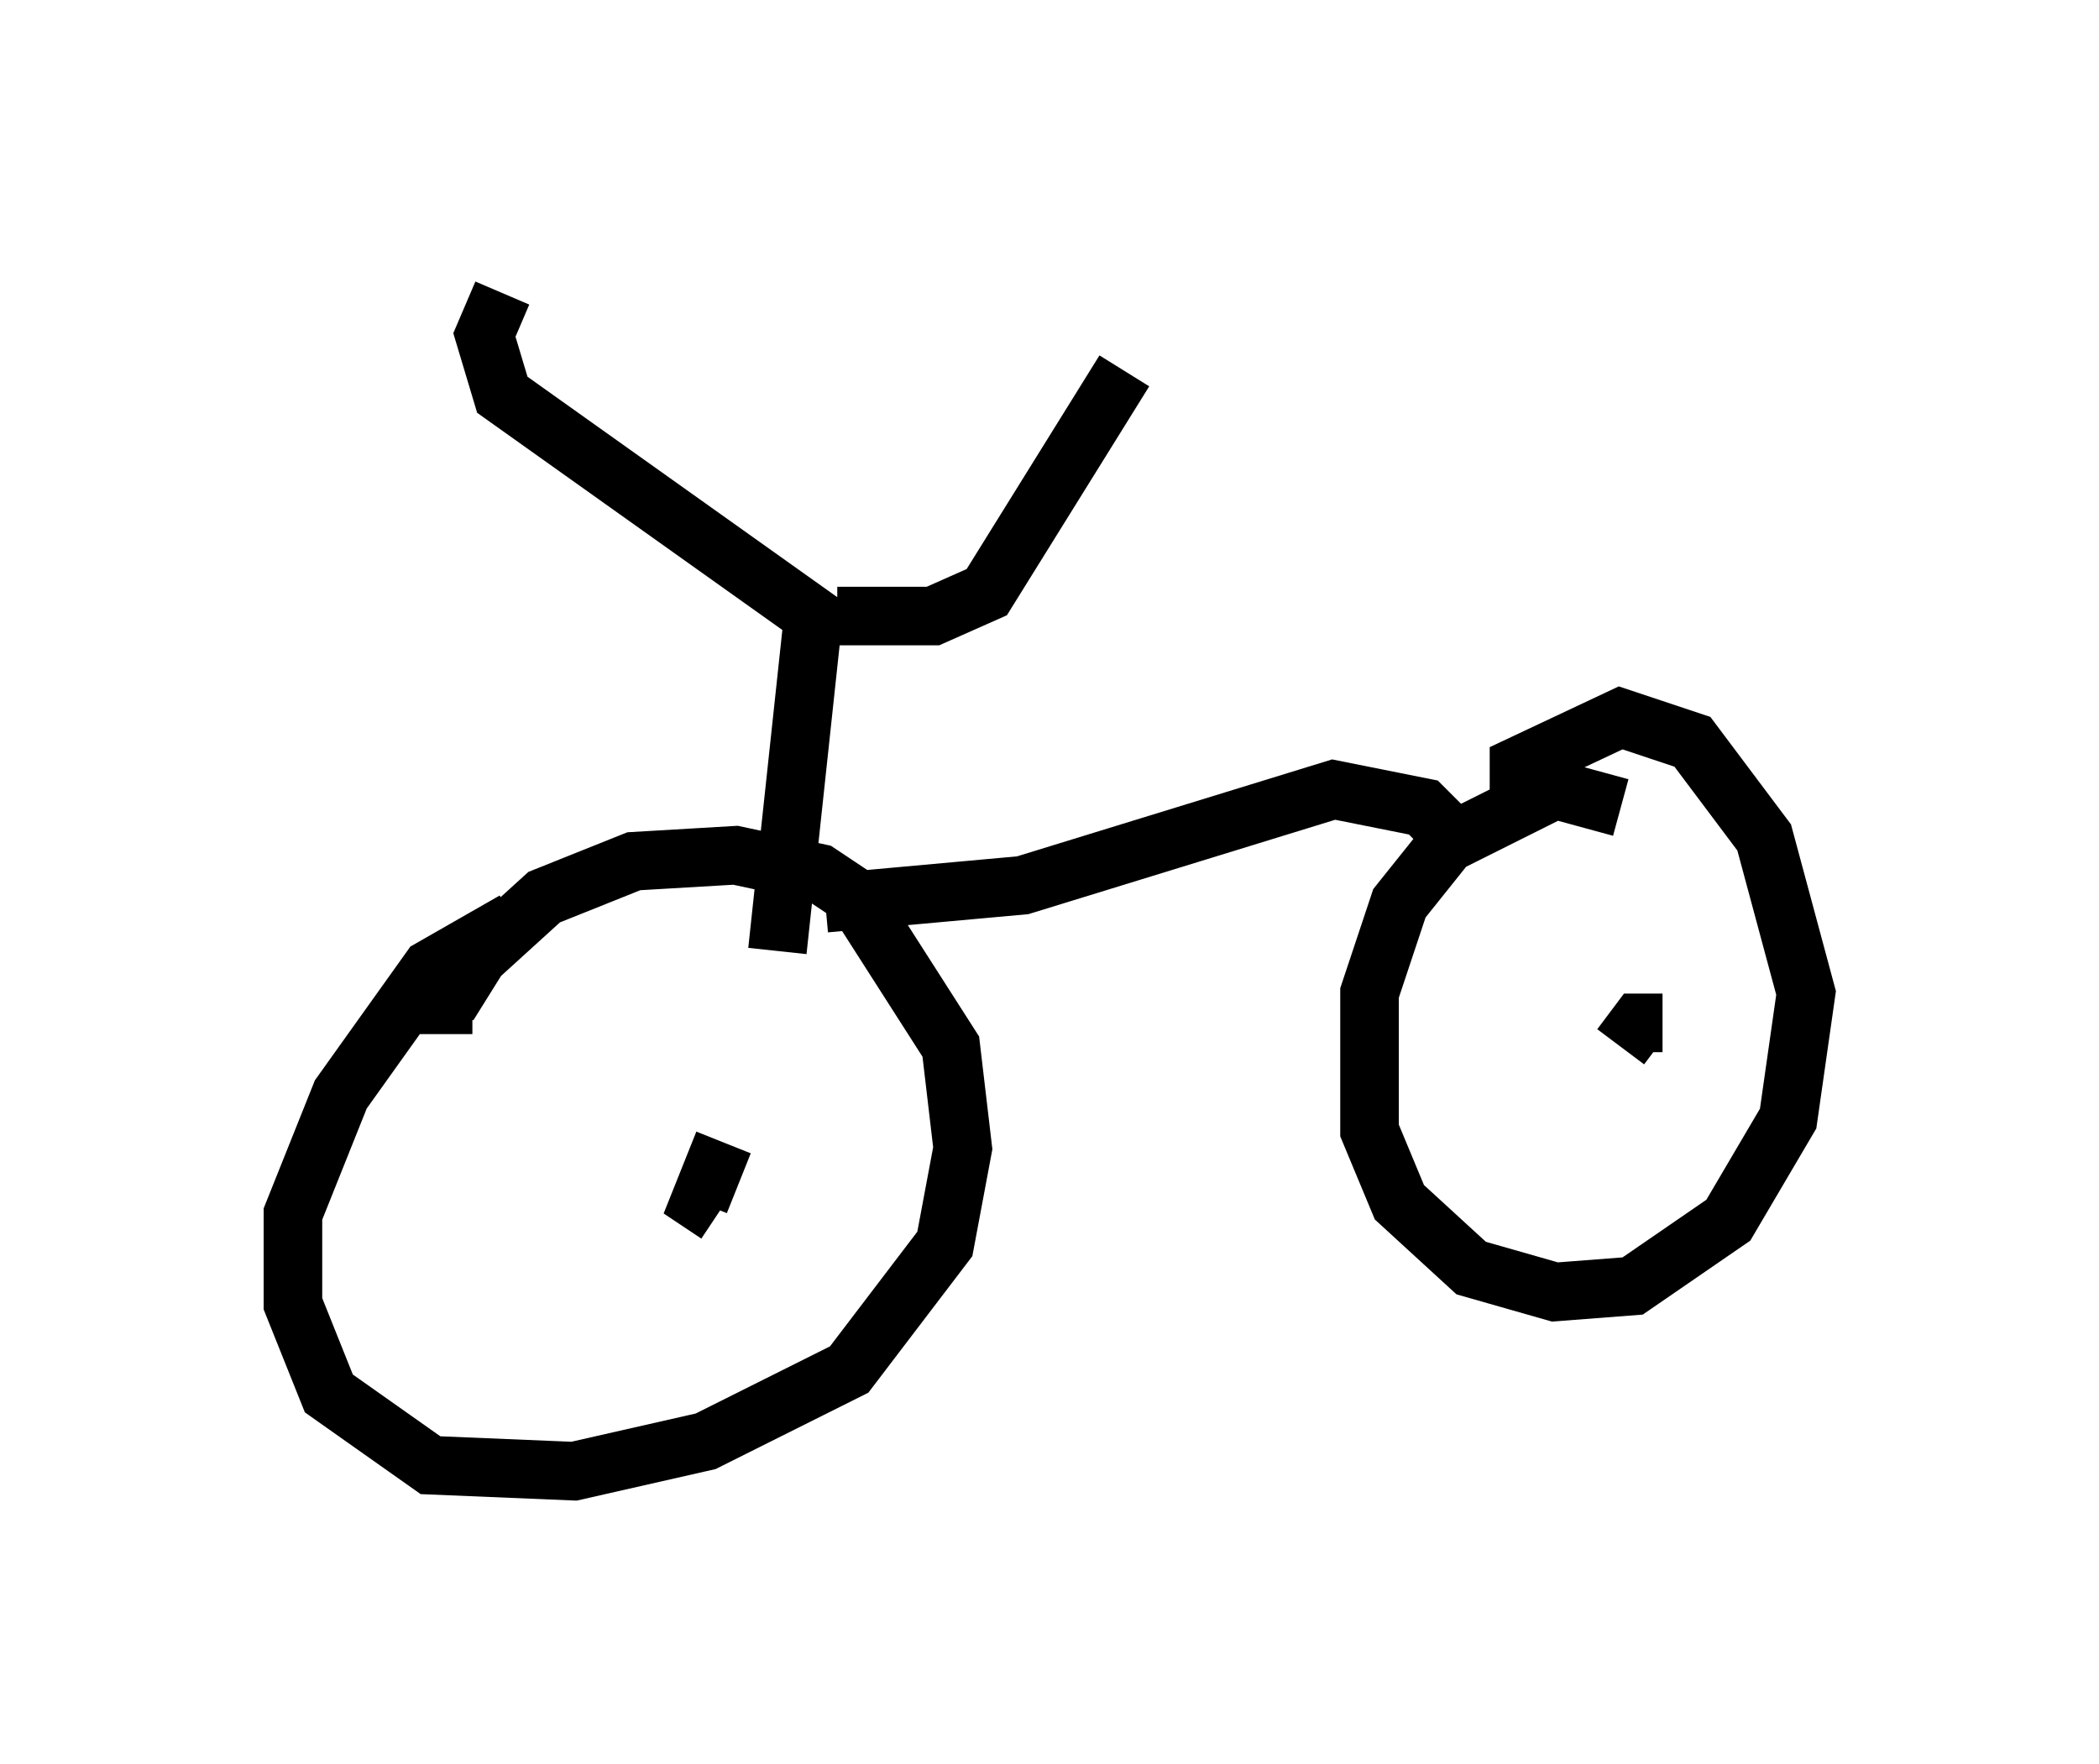 <?xml version="1.0" encoding="utf-8" ?>
<svg baseProfile="full" height="30.111" version="1.1" width="35.827" xmlns="http://www.w3.org/2000/svg" xmlns:ev="http://www.w3.org/2001/xml-events" xmlns:xlink="http://www.w3.org/1999/xlink"><defs /><rect fill="white" height="30.111" width="35.827" x="0" y="0" /><path d="M10.41, 15.515 m-1.633, 0.204 l-1.429, 0.817 -1.531, 2.144 l-0.817, 2.042 0.0, 1.531 l0.613, 1.531 1.735, 1.225 l2.45, 0.102 2.246, -0.51 l2.45, -1.225 1.633, -2.144 l0.306, -1.633 -0.204, -1.735 l-1.633, -2.552 -0.613, -0.408 l-1.429, -0.306 -1.735, 0.102 l-1.531, 0.613 -1.123, 1.021 l-0.51, 0.817 0.408, 0.0 m5.206, -0.919 l0.613, -5.717 -5.308, -3.777 l-0.306, -1.021 0.306, -0.715 m5.717, 5.513 l1.633, 0.0 0.919, -0.408 l2.348, -3.777 m-5.104, 9.086 l3.369, -0.306 5.308, -1.633 l1.531, 0.306 0.817, 0.817 m2.552, -0.817 l-1.123, -0.306 -1.838, 0.919 l-0.817, 1.021 -0.51, 1.531 l0.0, 2.348 0.51, 1.225 l1.225, 1.123 1.429, 0.408 l1.327, -0.102 1.633, -1.123 l1.021, -1.735 0.306, -2.144 l-0.715, -2.654 -1.225, -1.633 l-1.225, -0.408 -1.735, 0.817 l0.0, 0.408 m2.45, 3.981 l-0.408, 0.0 -0.306, 0.408 m-15.313, 1.633 l-0.408, 1.021 0.306, 0.204 " fill="none" stroke="black" stroke-width="1" /></svg>